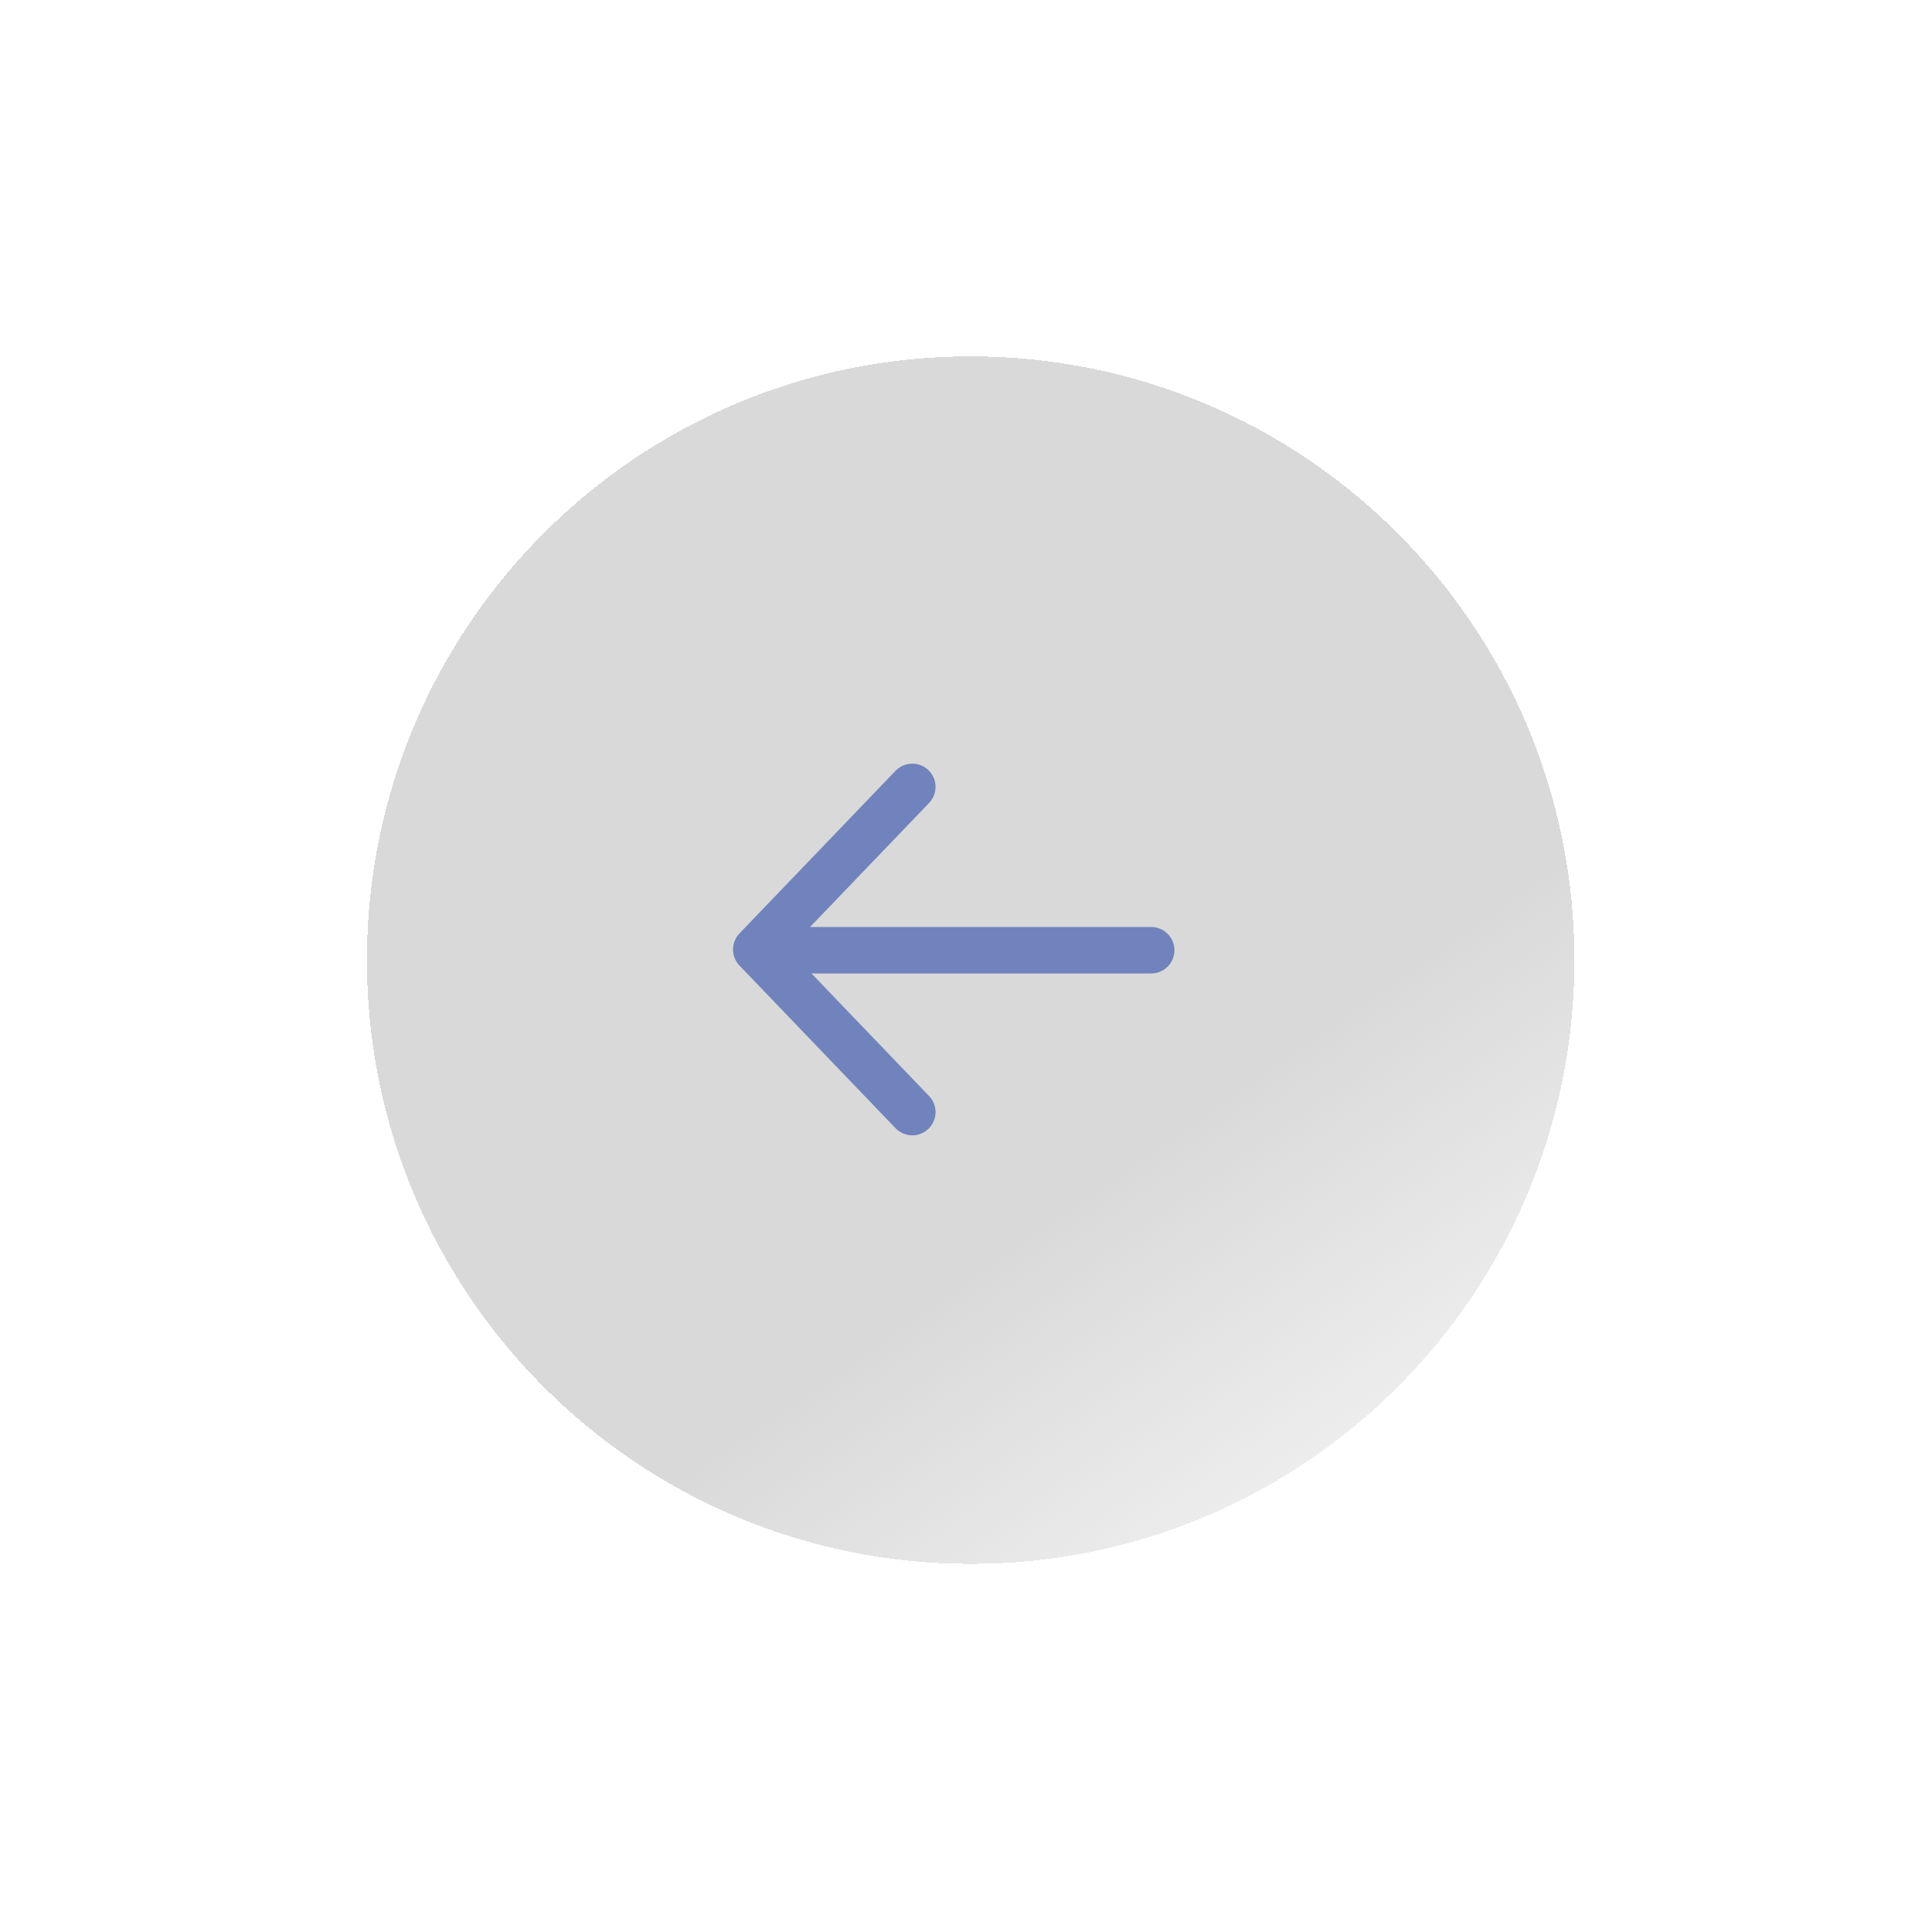 <svg width="136" height="136" viewBox="0 0 136 136" fill="none" xmlns="http://www.w3.org/2000/svg">
<g filter="url(#filter0_dd_1378_2156)">
<path d="M25.829 67.585C25.829 91.058 44.856 110.085 68.329 110.085C91.801 110.085 110.829 91.058 110.829 67.585C110.829 44.113 91.801 25.085 68.329 25.085C44.856 25.085 25.829 44.113 25.829 67.585Z" fill="url(#paint0_linear_1378_2156)" shape-rendering="crispEdges"/>
</g>
<path d="M64.22 55.391L53.236 66.838L64.22 78.285M54.871 66.89H81.036" stroke="#7083BC" stroke-width="3.271" stroke-linecap="round" stroke-linejoin="round"/>
<defs>
<filter id="filter0_dd_1378_2156" x="0.829" y="0.085" width="135" height="135" filterUnits="userSpaceOnUse" color-interpolation-filters="sRGB">
<feFlood flood-opacity="0" result="BackgroundImageFix"/>
<feColorMatrix in="SourceAlpha" type="matrix" values="0 0 0 0 0 0 0 0 0 0 0 0 0 0 0 0 0 0 127 0" result="hardAlpha"/>
<feOffset dx="5" dy="5"/>
<feGaussianBlur stdDeviation="10"/>
<feComposite in2="hardAlpha" operator="out"/>
<feColorMatrix type="matrix" values="0 0 0 0 0 0 0 0 0 0 0 0 0 0 0 0 0 0 0.25 0"/>
<feBlend mode="normal" in2="BackgroundImageFix" result="effect1_dropShadow_1378_2156"/>
<feColorMatrix in="SourceAlpha" type="matrix" values="0 0 0 0 0 0 0 0 0 0 0 0 0 0 0 0 0 0 127 0" result="hardAlpha"/>
<feOffset dx="-5" dy="-5"/>
<feGaussianBlur stdDeviation="10"/>
<feComposite in2="hardAlpha" operator="out"/>
<feColorMatrix type="matrix" values="0 0 0 0 1 0 0 0 0 1 0 0 0 0 1 0 0 0 0.25 0"/>
<feBlend mode="normal" in2="effect1_dropShadow_1378_2156" result="effect2_dropShadow_1378_2156"/>
<feBlend mode="normal" in="SourceGraphic" in2="effect2_dropShadow_1378_2156" result="shape"/>
</filter>
<linearGradient id="paint0_linear_1378_2156" x1="-3.247" y1="-10.109" x2="94.689" y2="129.34" gradientUnits="userSpaceOnUse">
<stop offset="0.719" stop-color="#D9D9D9"/>
<stop offset="1" stop-color="#D9D9D9" stop-opacity="0"/>
</linearGradient>
</defs>
</svg>
